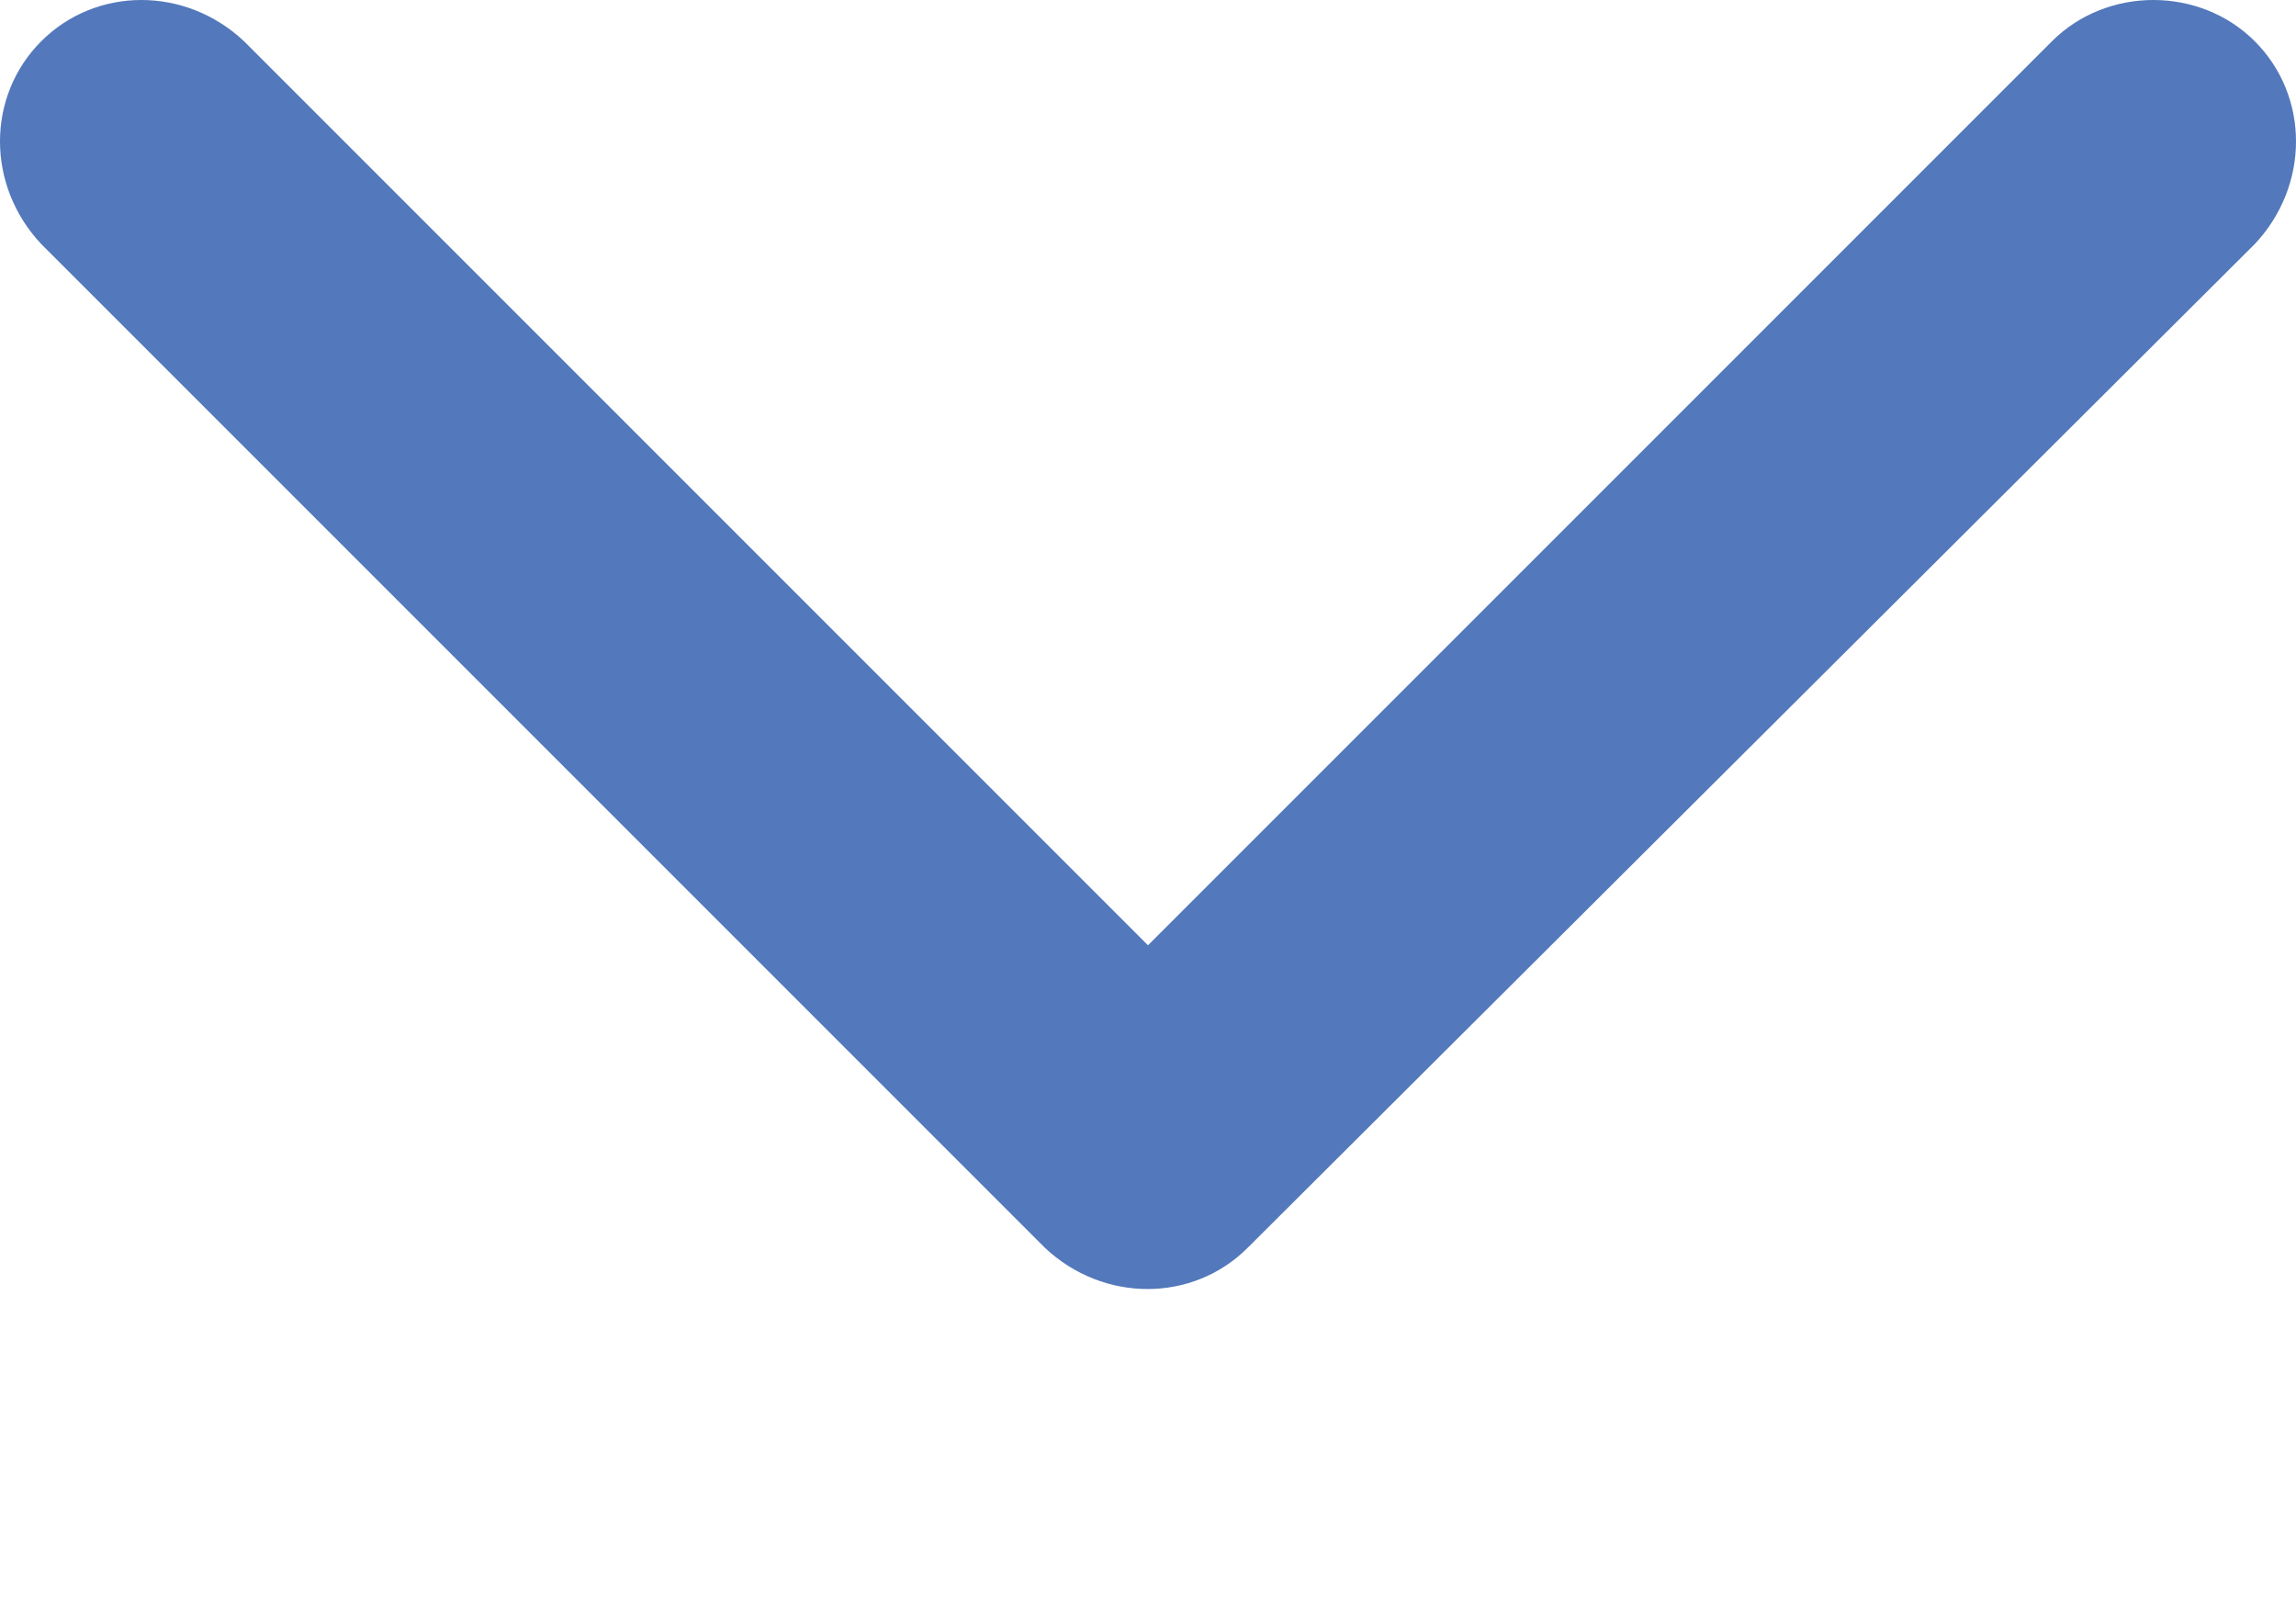 <svg xmlns="http://www.w3.org/2000/svg" xmlns:xlink="http://www.w3.org/1999/xlink" xml:space="preserve" version="1.1" style="shape-rendering:geometricPrecision;text-rendering:geometricPrecision;image-rendering:optimizeQuality;" viewBox="0 0 668 468.75" x="0px" y="0px" fill-rule="evenodd" clip-rule="evenodd"><g><path fill="#5378BB" d="M363 363l293 -292c16,-17 16,-43 0,-59 -16,-16 -43,-16 -59,0l-263 263 -263 -263c-17,-16 -43,-16 -59,0 -16,16 -16,42 0,59l292 292c17,16 43,16 59,0z"/></g></svg>
